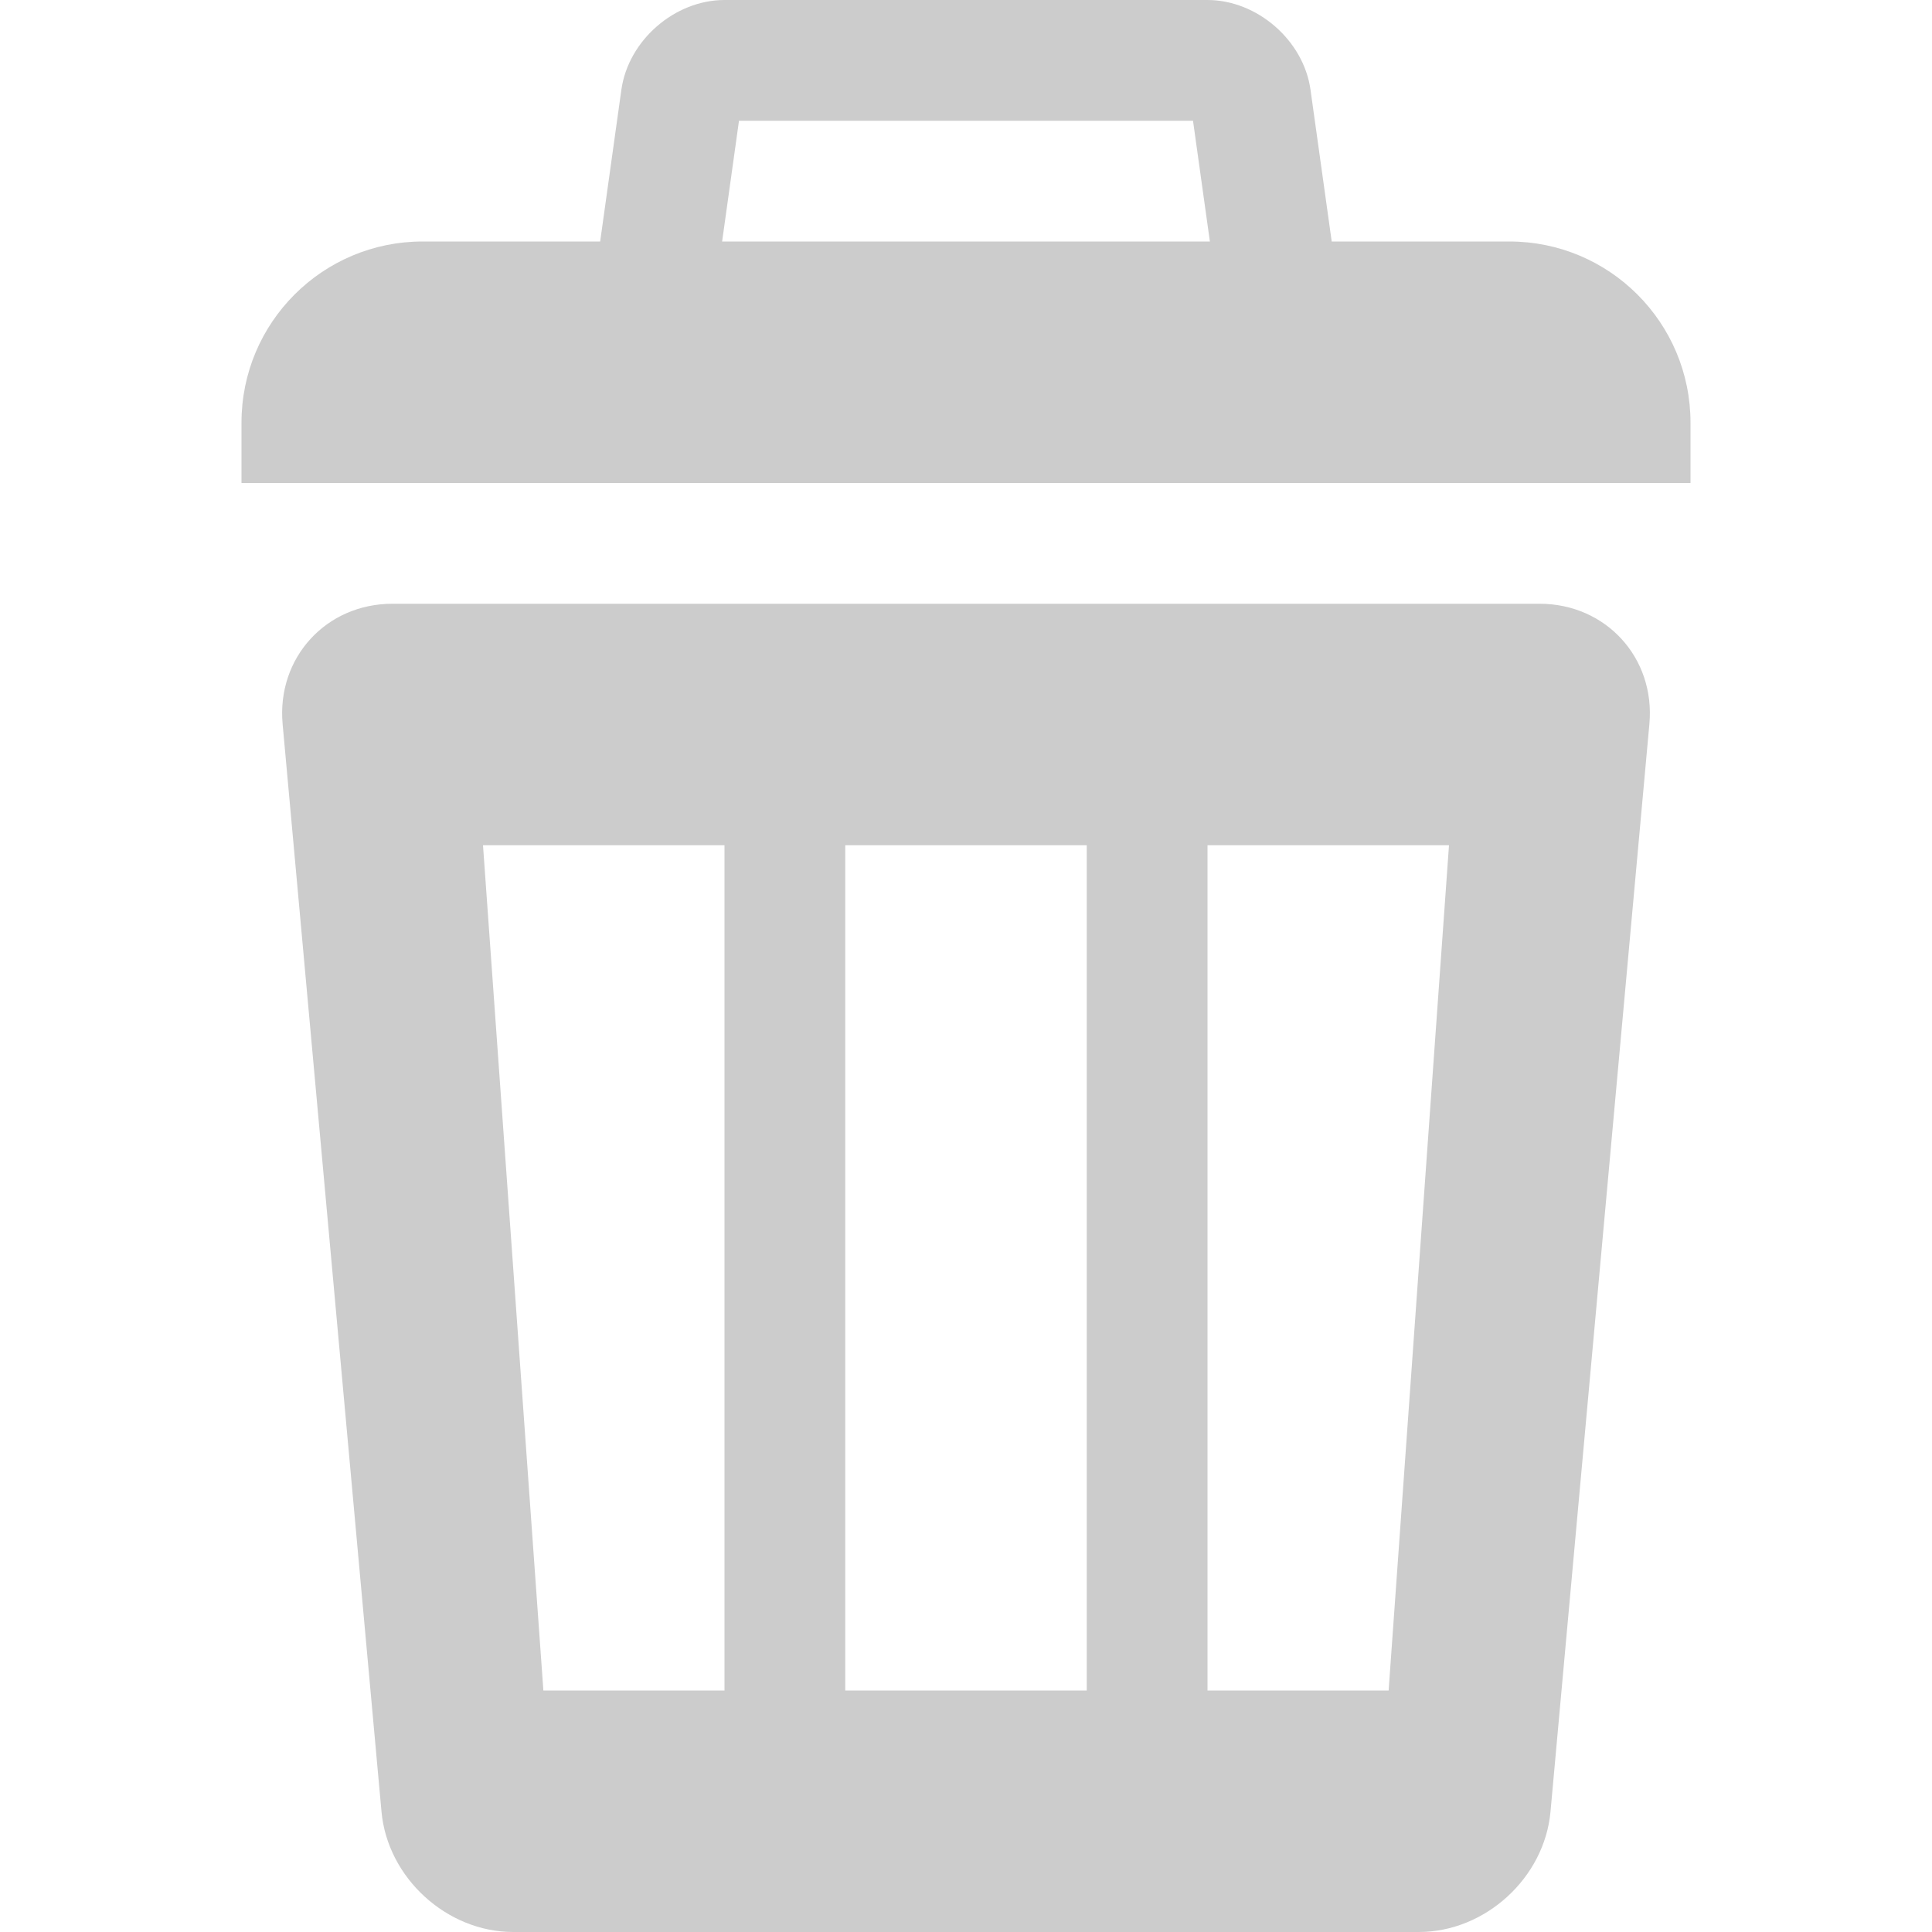 <?xml version="1.0" encoding="utf-8"?>
<!-- Generated by IcoMoon.io -->
<!DOCTYPE svg PUBLIC "-//W3C//DTD SVG 1.1//EN" "http://www.w3.org/Graphics/SVG/1.1/DTD/svg11.dtd">
<svg version="1.1" xmlns="http://www.w3.org/2000/svg" xmlns:xlink="http://www.w3.org/1999/xlink" width="32" height="32" viewBox="0 0 32 32">
<g>
</g>
	<path d="M25 4h-18c-1.657 0-3 1.343-3 3v1h24v-1c0-1.657-1.343-3-3-3zM19.76 2l0.441 3.156h-8.402l0.441-3.156h7.52zM20 0h-8c-0.825 0-1.593 0.668-1.708 1.486l-0.585 4.185c-0.114 0.817 0.467 1.486 1.292 1.486h10c0.825 0 1.407-0.668 1.292-1.486l-0.585-4.185c-0.114-0.817-0.883-1.486-1.708-1.486v0zM25.5 10h-19c-1.1 0-1.918 0.896-1.819 1.992l1.638 18.016c0.1 1.095 1.081 1.992 2.181 1.992h15c1.1 0 2.081-0.896 2.181-1.992l1.638-18.016c0.1-1.095-0.719-1.992-1.819-1.992zM12 28h-3l-1-14h4v14zM18 28h-4v-14h4v14zM23 28h-3v-14h4l-1 14z" fill="#cccccc" />
</svg>

